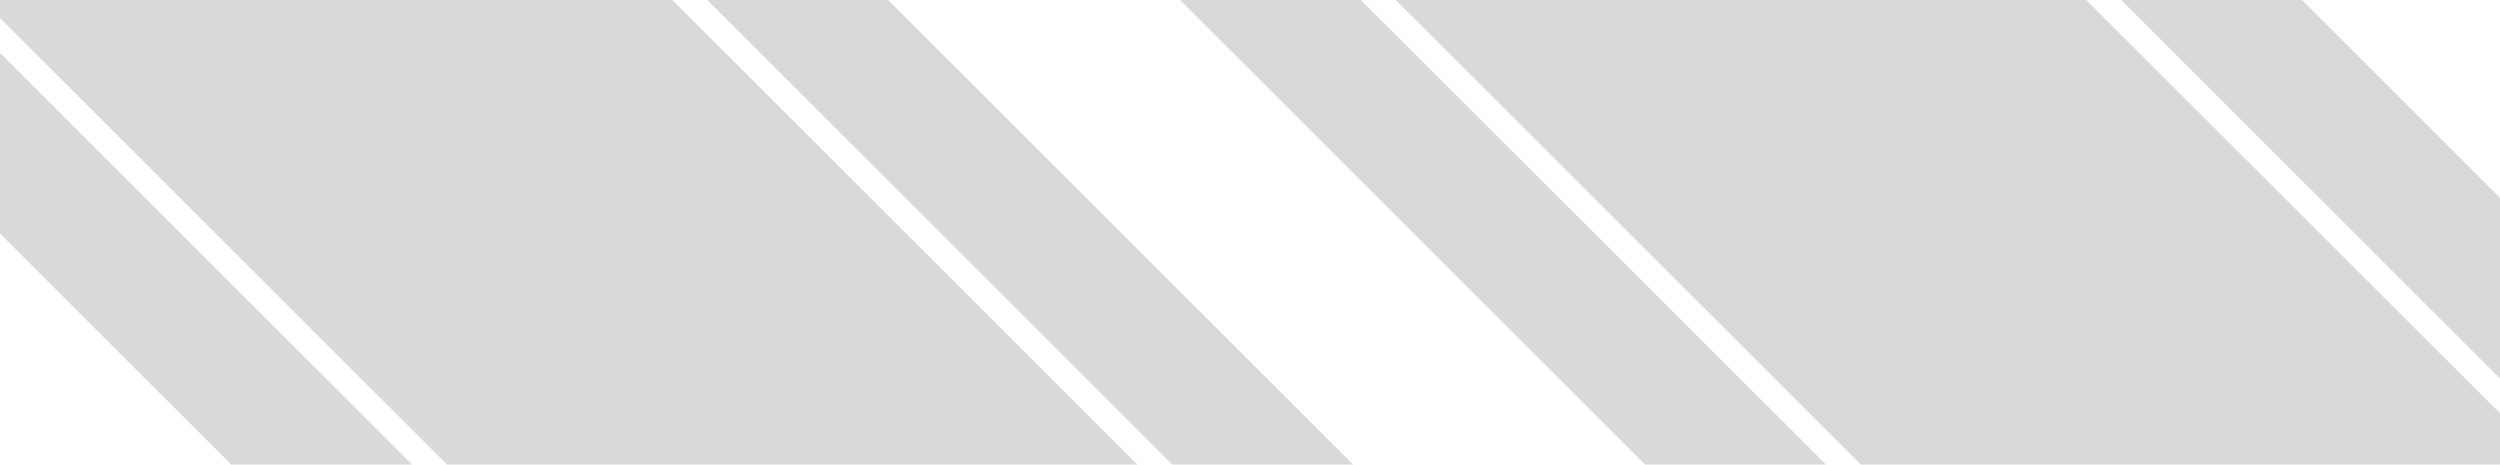 <svg width="1254" height="233" viewBox="0 0 1254 233" fill="none" xmlns="http://www.w3.org/2000/svg">
<path d="M1154.66 0L1254 99.232V189.836L1063.96 0H1154.66Z" fill="#D9D9D9"/>
<path d="M1046.45 0L1254 207.324V233H933.383L700.133 0H1046.45Z" fill="#D9D9D9"/>
<path d="M591.925 0H682.626L915.875 233H825.174L591.925 0Z" fill="#D9D9D9"/>
<path d="M445.454 0L678.703 233H588.003L354.753 0H445.454Z" fill="#D9D9D9"/>
<path d="M337.246 0L570.495 233H224.175L0 9.065V0H337.246Z" fill="#D9D9D9"/>
<path d="M0 117.157V26.554L206.667 233H115.967L0 117.157Z" fill="#D9D9D9"/>
</svg>

